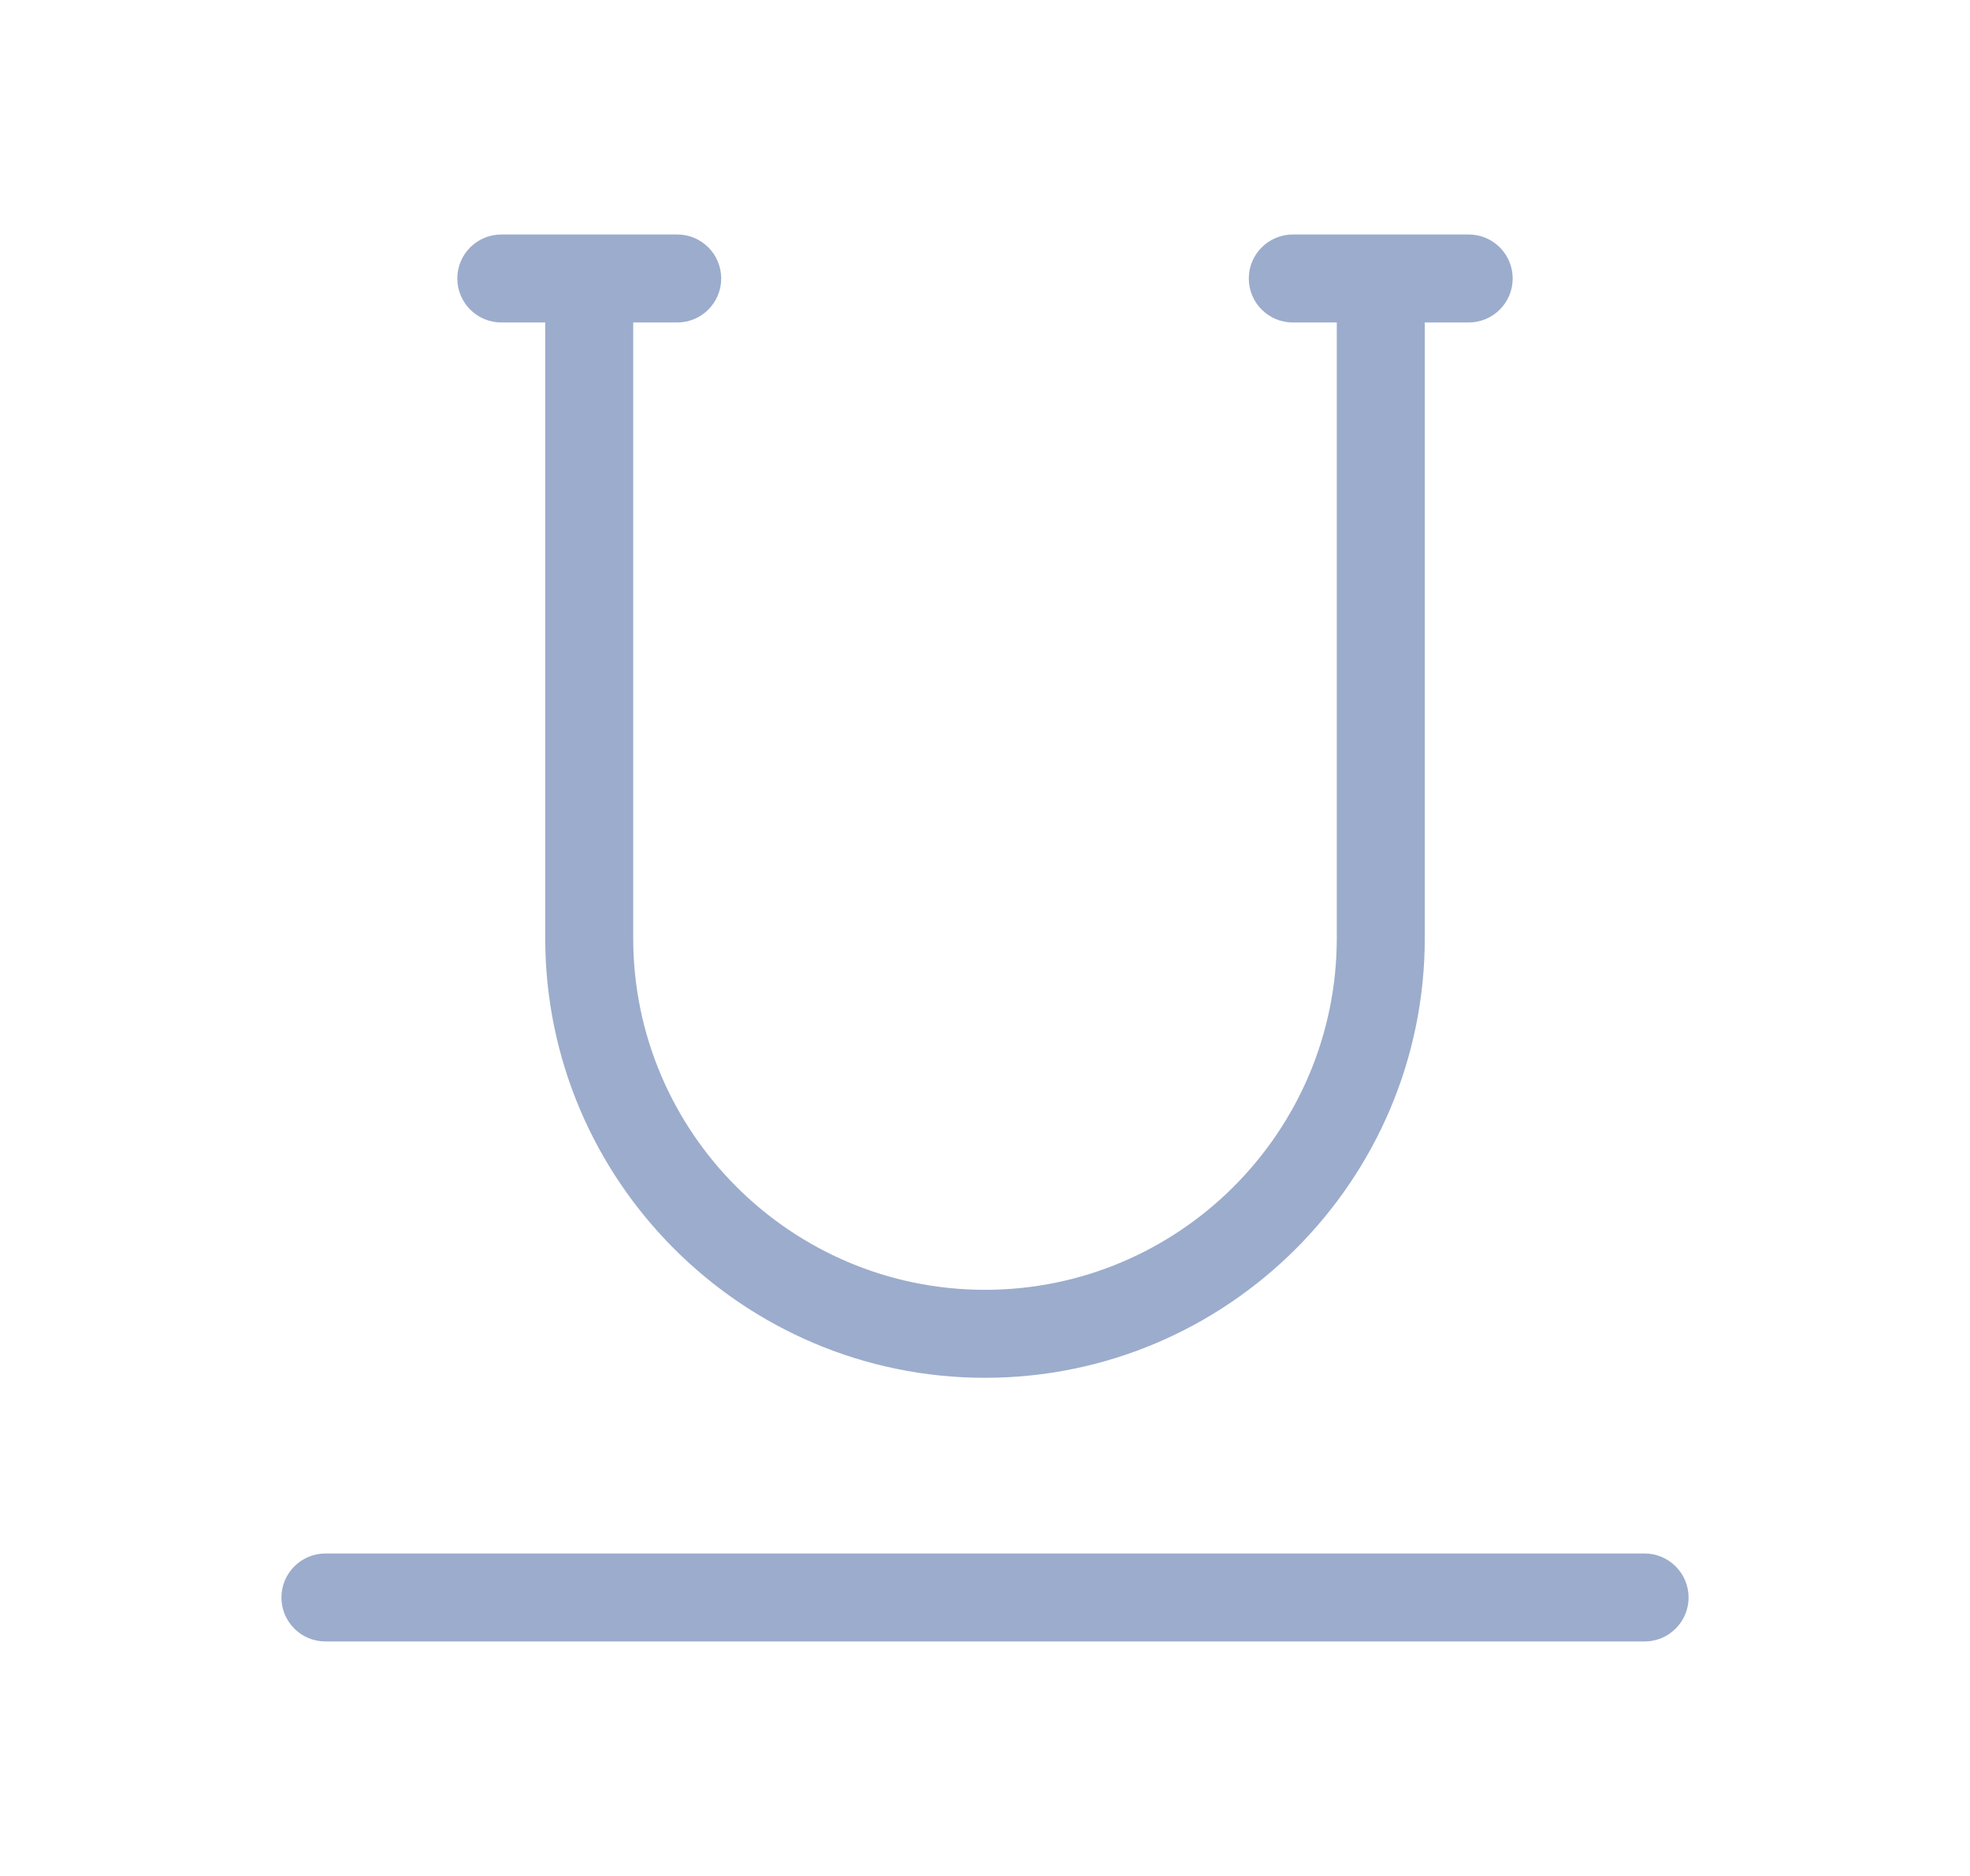 <svg width="21" height="20" viewBox="0 0 21 20" fill="none" xmlns="http://www.w3.org/2000/svg">
<path d="M3.469 17.5C3.21 17.5 3 17.29 3 17.031C3 16.773 3.21 16.562 3.469 16.562H17.531C17.79 16.562 18 16.773 18 17.031C18 17.29 17.79 17.5 17.531 17.5H3.469Z" fill="#9CACCC"/>
<path d="M10.5 14.689C7.916 14.689 5.812 12.586 5.812 10.001V3.438H5.344C5.085 3.438 4.875 3.228 4.875 2.969C4.875 2.71 5.085 2.5 5.344 2.5H7.219C7.478 2.5 7.688 2.71 7.688 2.969C7.688 3.228 7.478 3.438 7.219 3.438H6.75V10.001C6.75 12.069 8.432 13.751 10.5 13.751C12.568 13.751 14.25 12.069 14.25 10.001V3.438H13.781C13.523 3.438 13.312 3.228 13.312 2.969C13.312 2.71 13.523 2.5 13.781 2.5H15.656C15.915 2.5 16.125 2.71 16.125 2.969C16.125 3.228 15.915 3.438 15.656 3.438H15.188V10.001C15.188 12.586 13.084 14.689 10.5 14.689Z" fill="#9CACCC"/>
</svg>
